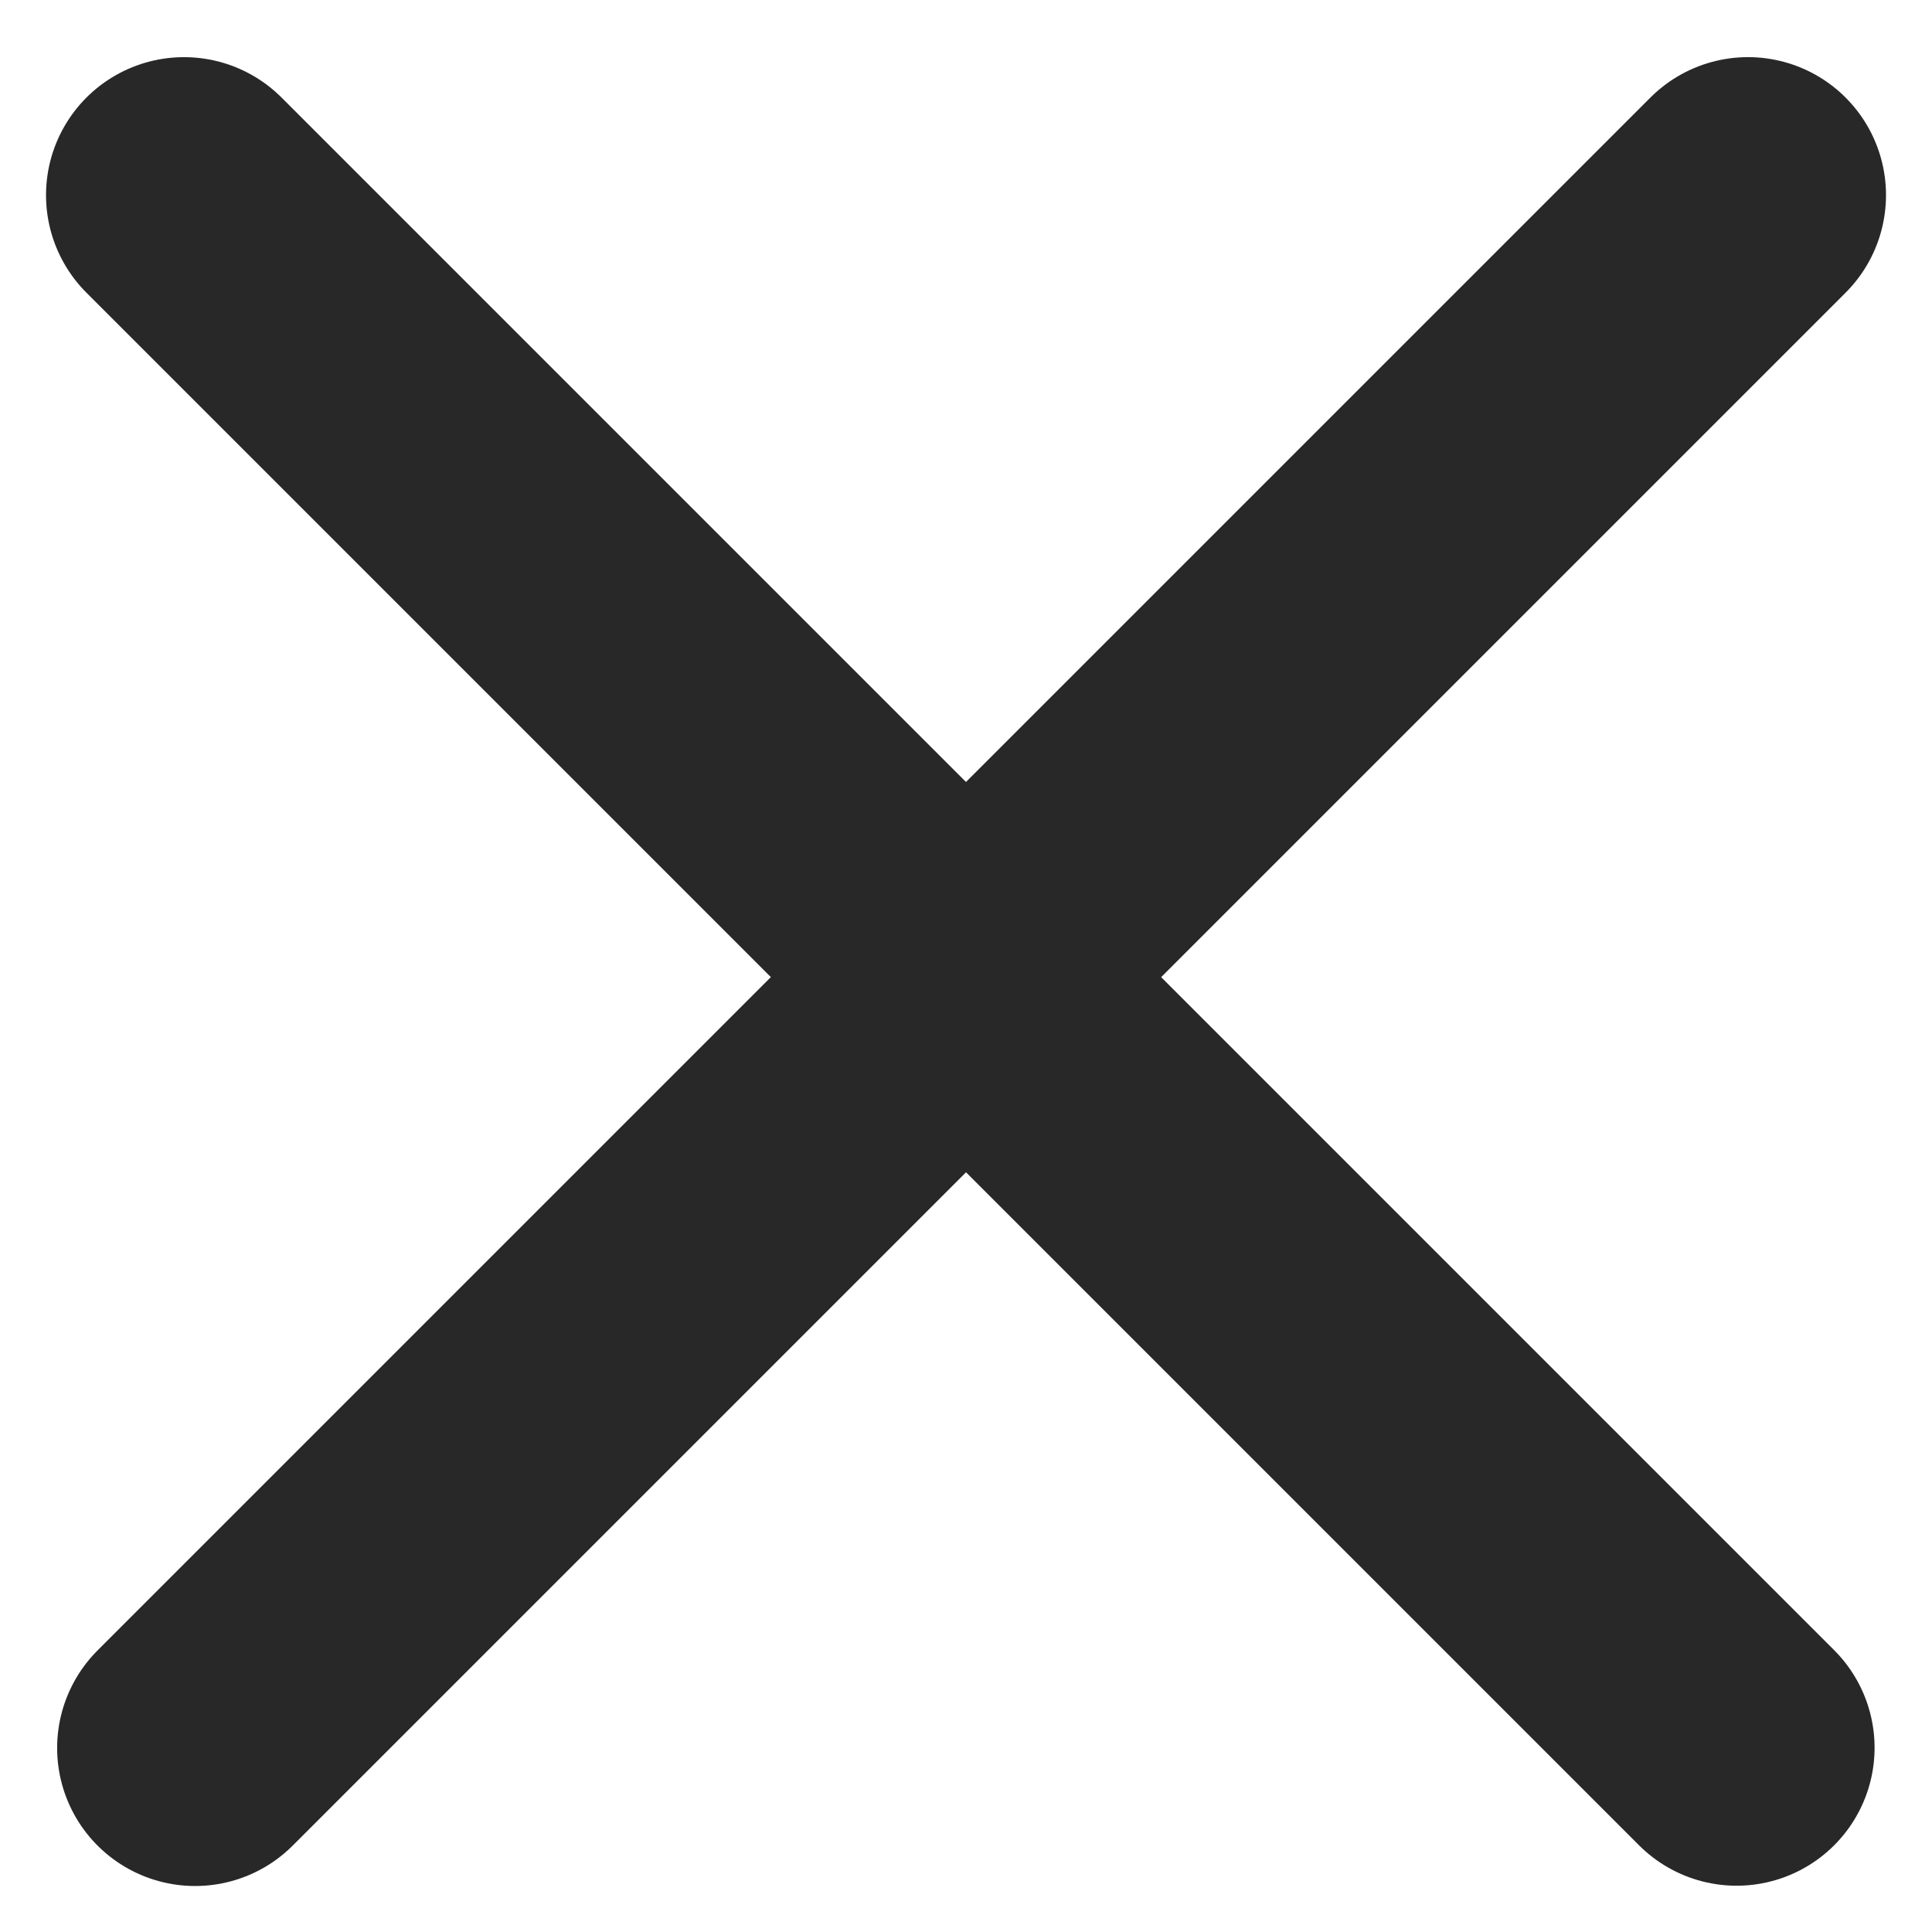 <svg width="21" height="21" viewBox="0 0 21 21" fill="none" xmlns="http://www.w3.org/2000/svg">
<line x1="19" y1="2.121" x2="2.121" y2="19" stroke="#282828" stroke-width="3" stroke-linecap="round"/>
<line x1="1.5" y1="-1.5" x2="25.37" y2="-1.5" transform="matrix(0.707 0.707 0.707 -0.707 2 0)" stroke="#282828" stroke-width="3" stroke-linecap="round"/>
</svg>
